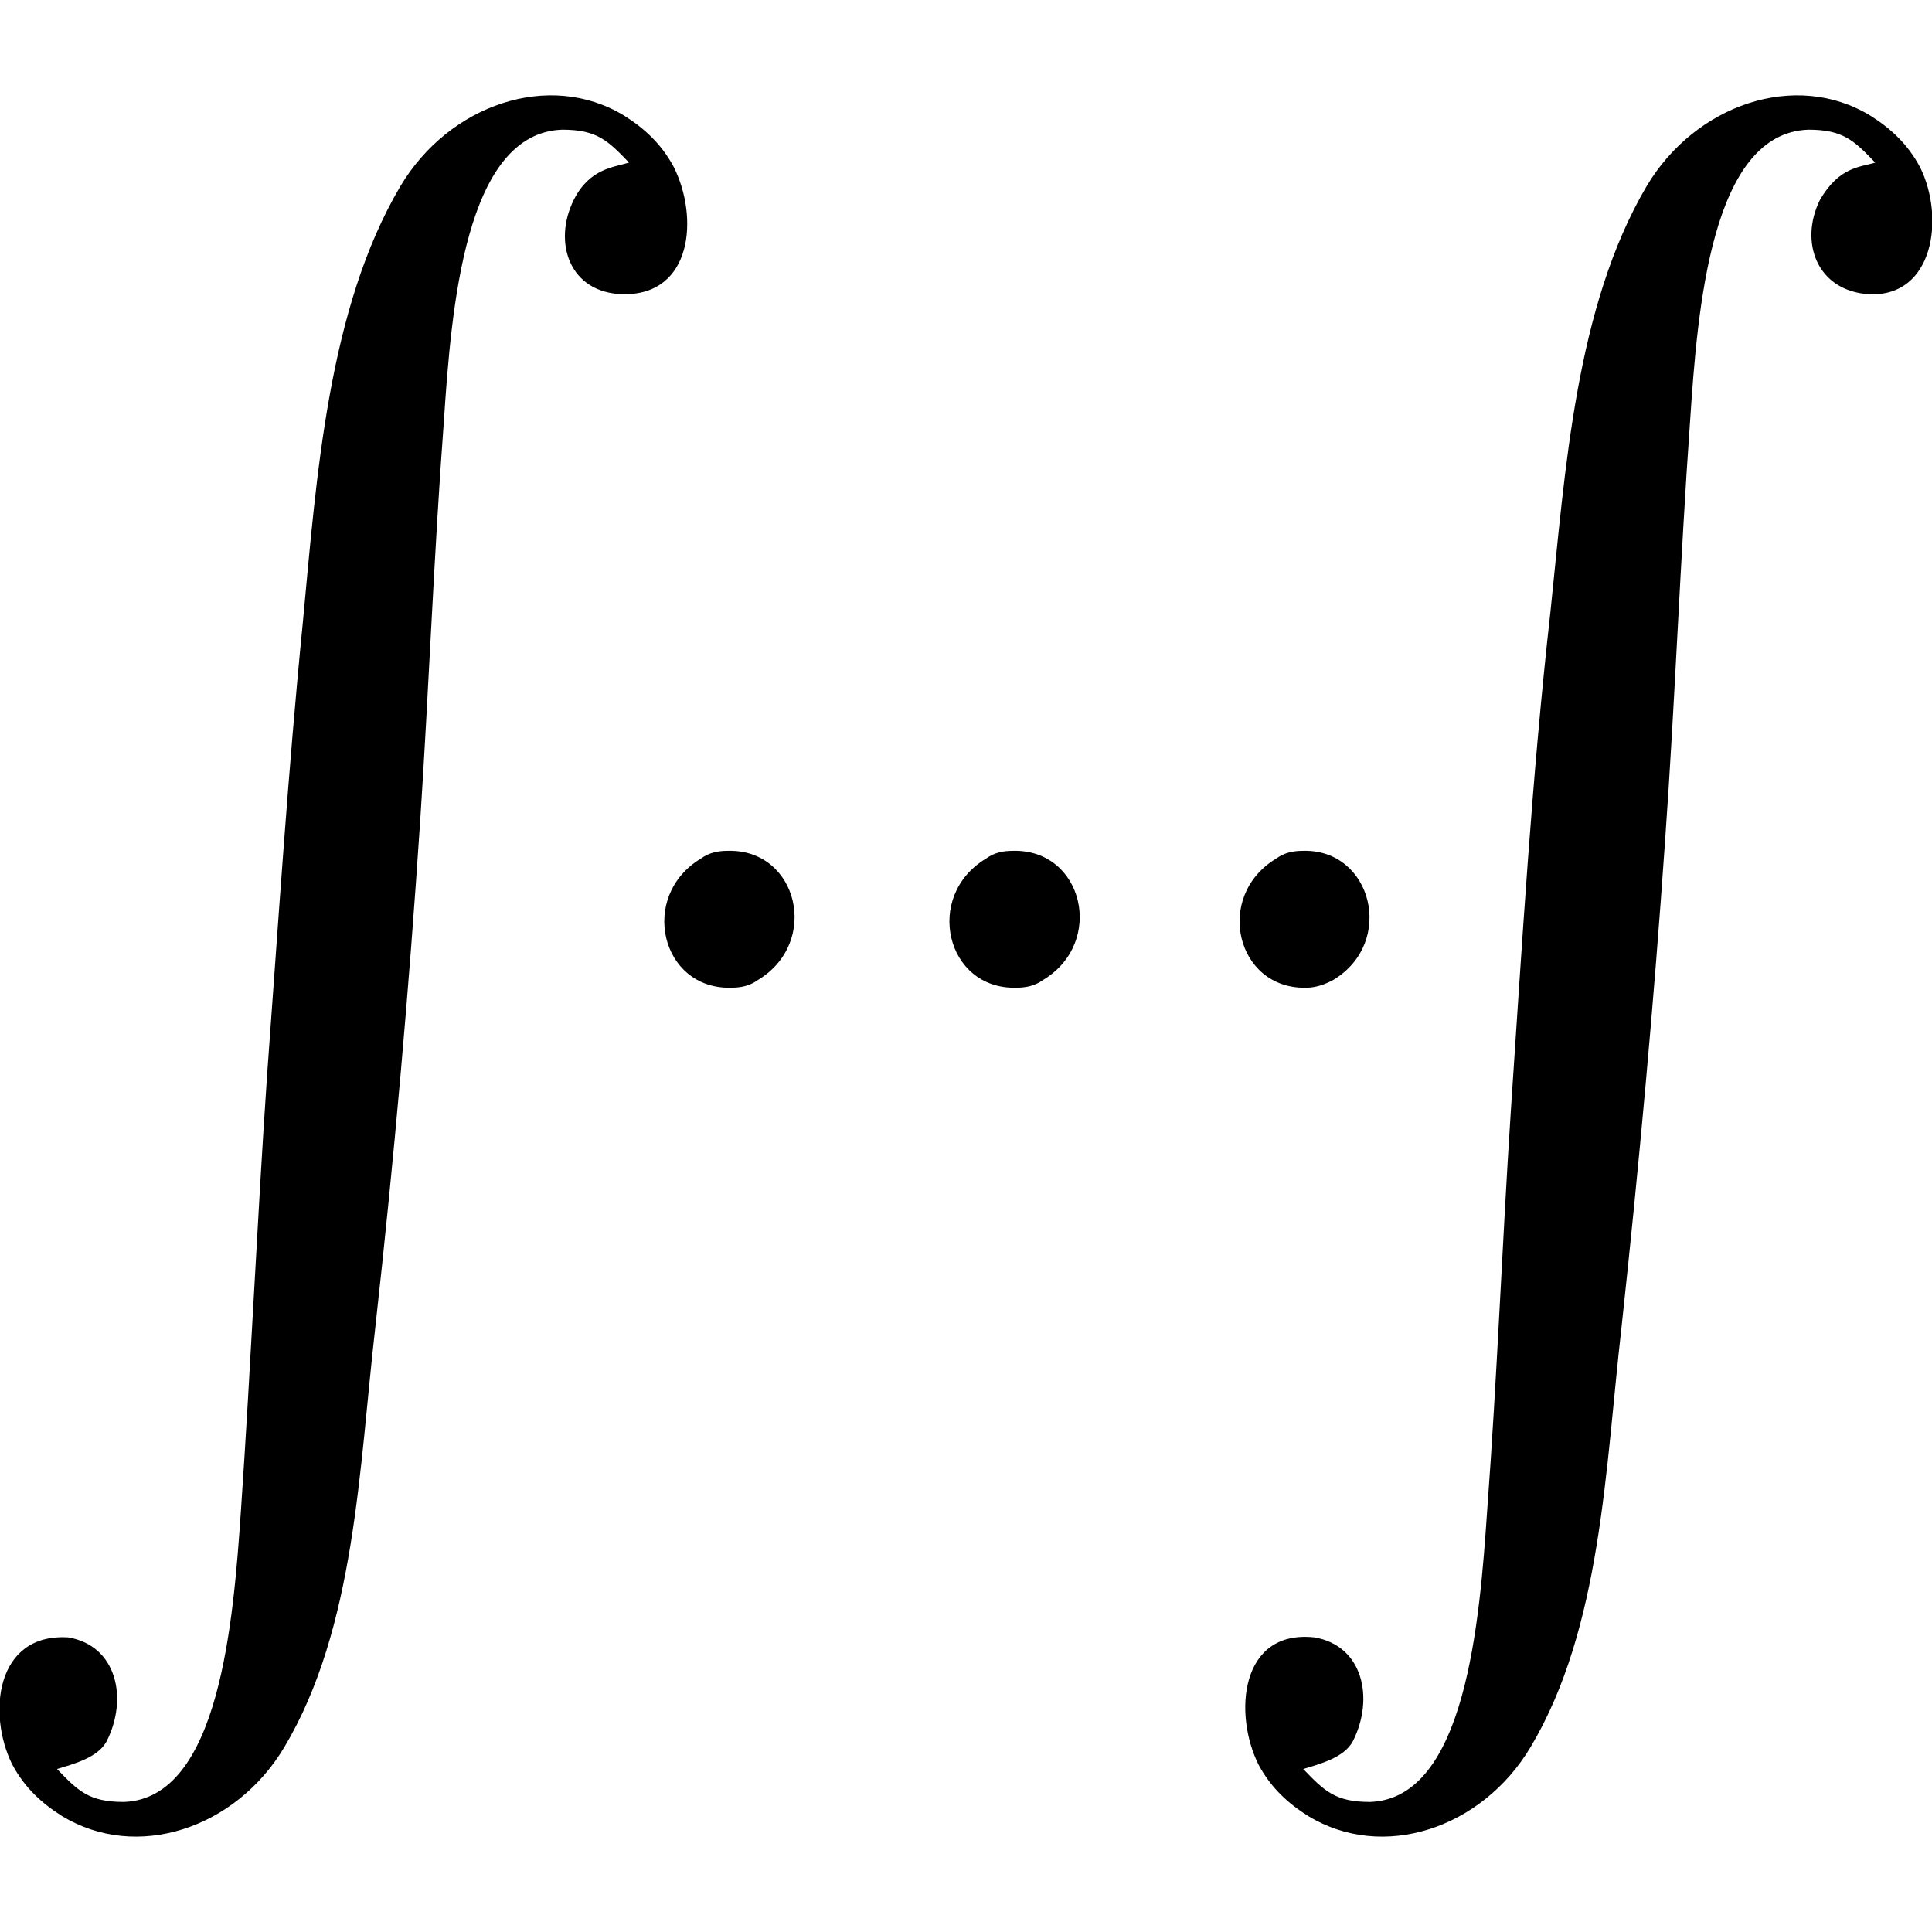 <?xml version="1.0" encoding="UTF-8" standalone="no"?>
<svg
   xmlns:dc="http://purl.org/dc/elements/1.1/"
   xmlns:cc="http://creativecommons.org/ns#"
   xmlns:rdf="http://www.w3.org/1999/02/22-rdf-syntax-ns#"
   xmlns:svg="http://www.w3.org/2000/svg"
   xmlns="http://www.w3.org/2000/svg"
   id="svg2"
   height="128"
   width="128"
   version="1.0">
  <defs
     id="defs4" />
  <path
     id="g0-9"
     d="m 3.778,117.203 c 0.991,-0.311 2.724,-0.727 3.302,-1.869 1.404,-2.803 0.672,-6.305 -2.559,-6.853 -4.824,-0.297 -5.366,5.088 -3.715,8.411 0.826,1.557 1.982,2.596 3.303,3.427 4.954,3.011 11.511,0.831 14.731,-4.569 4.706,-7.892 4.954,-18.483 6.027,-27.828 1.239,-11.11 2.229,-22.325 2.972,-33.539 0.578,-8.826 0.908,-17.652 1.569,-26.478 0.495,-7.476 1.404,-19.106 7.844,-19.314 2.312,0 3.02,0.727 4.424,2.181 -0.991,0.311 -2.606,0.373 -3.656,2.458 -1.404,2.804 -0.318,6.188 3.267,6.264 4.588,0.062 5.013,-5.088 3.361,-8.411 C 43.822,9.525 42.666,8.487 41.345,7.656 36.391,4.645 29.751,6.929 26.531,12.329 c -4.789,8.099 -5.555,19.21 -6.463,28.866 -0.991,9.968 -1.628,19.937 -2.371,30.009 -0.66,9.657 -1.073,19.21 -1.734,28.866 -0.495,7.268 -1.404,19.106 -7.761,19.314 -2.312,0 -3.02,-0.727 -4.424,-2.181 z m 82.565,0 c 0.991,-0.311 2.724,-0.727 3.302,-1.869 1.404,-2.803 0.672,-6.305 -2.56,-6.853 -4.941,-0.533 -5.366,5.088 -3.715,8.411 0.826,1.557 1.981,2.596 3.303,3.427 4.954,3.011 11.511,0.831 14.731,-4.569 4.706,-7.892 4.954,-18.483 6.027,-27.828 1.156,-10.695 2.147,-21.494 2.89,-32.293 0.66,-9.241 0.991,-18.483 1.651,-27.724 0.496,-7.476 1.404,-19.106 7.844,-19.314 2.312,0 3.02,0.727 4.424,2.181 -0.991,0.311 -2.37,0.255 -3.656,2.458 -1.403,2.804 -0.2,6.07 3.267,6.264 4.269,0.182 5.013,-5.088 3.361,-8.411 -0.826,-1.558 -1.981,-2.596 -3.302,-3.427 -4.954,-3.011 -11.594,-0.727 -14.814,4.673 -4.706,7.995 -5.39,18.794 -6.38,28.243 -1.239,11.007 -1.876,22.013 -2.619,33.02 -0.577,8.826 -0.908,17.652 -1.568,26.478 -0.496,7.268 -1.404,19.106 -7.761,19.314 -2.311,0 -3.02,-0.727 -4.424,-2.181 z M 48.244,56.369 c -0.66,0 -1.239,0.104 -1.816,0.519 -4.128,2.492 -2.642,8.654 1.982,8.55 0.66,0 1.238,-0.104 1.816,-0.519 4.128,-2.492 2.642,-8.654 -1.982,-8.55 z m 18.891,0 c -0.66,0 -1.238,0.104 -1.816,0.519 -4.128,2.492 -2.642,8.654 1.982,8.55 0.66,0 1.239,-0.104 1.816,-0.519 4.128,-2.492 2.642,-8.654 -1.982,-8.55 z m 19.224,0 c -0.66,0 -1.238,0.104 -1.816,0.519 -4.128,2.492 -2.642,8.654 1.982,8.55 0.66,0 1.238,-0.208 1.816,-0.519 4.128,-2.492 2.559,-8.654 -1.982,-8.55 z" />
</svg>
